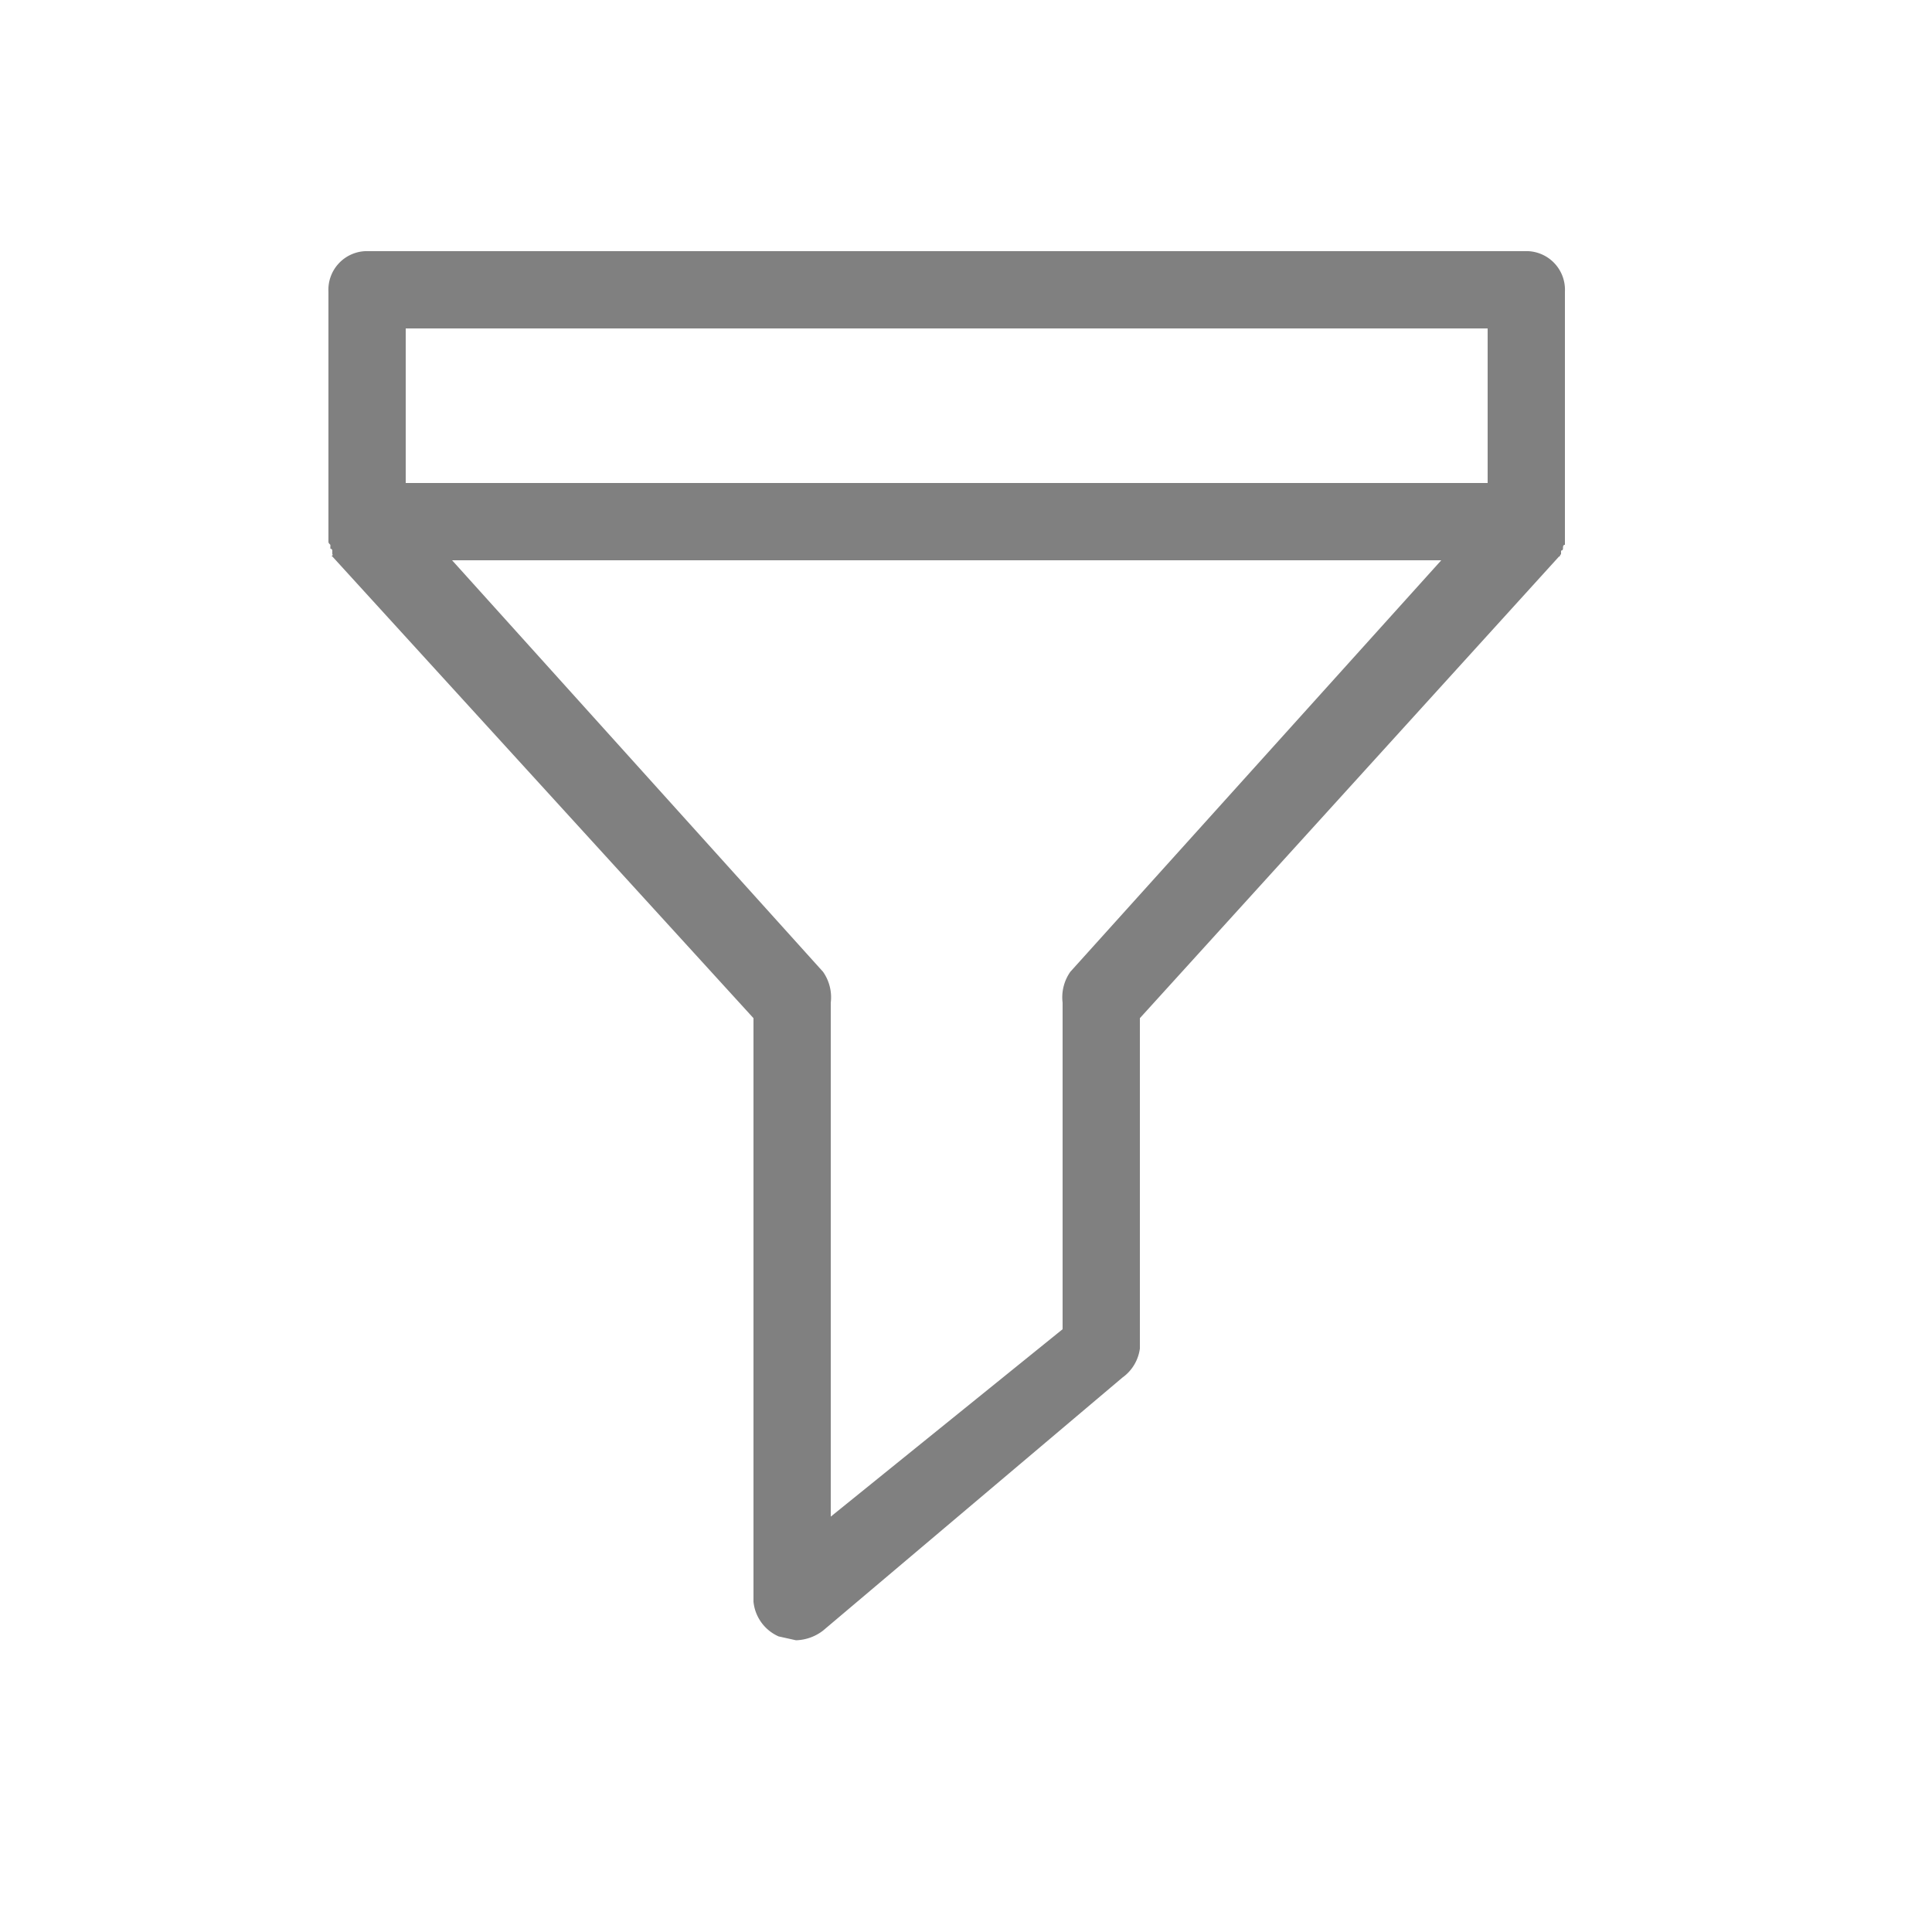 <svg xmlns="http://www.w3.org/2000/svg" data-name="Layer 1" viewBox="0 0 100 100" x="0px" y="0px">
	<g data-name="Group">
		<path fill="grey" data-name="Compound Path" d="M79.1,13H18.9A2,2,0,0,0,17,15.1V28c0,.1,0,.1.1.2v.2a.1.1,0,0,1,.1.1v.2c.1,0-.1.1,0,.1L39,52.7V82.9a2.2,2.2,0,0,0,1.3,1.8l.9.2a2.4,2.4,0,0,0,1.4-.5L58.1,71.3a2.2,2.2,0,0,0,.9-1.5V52.7L80.7,28.8c.1,0,0-.1.1-.1v-.2a.1.1,0,0,0,.1-.1c0-.1,0-.2.1-.2V15.1A2,2,0,0,0,79.1,13ZM77,17v8H21V17ZM55.4,50.3a2.3,2.3,0,0,0-.4,1.6V68.8L43,78.5V51.9a2.3,2.3,0,0,0-.4-1.6L23.4,29H74.6Z" />
	</g>
</svg>
